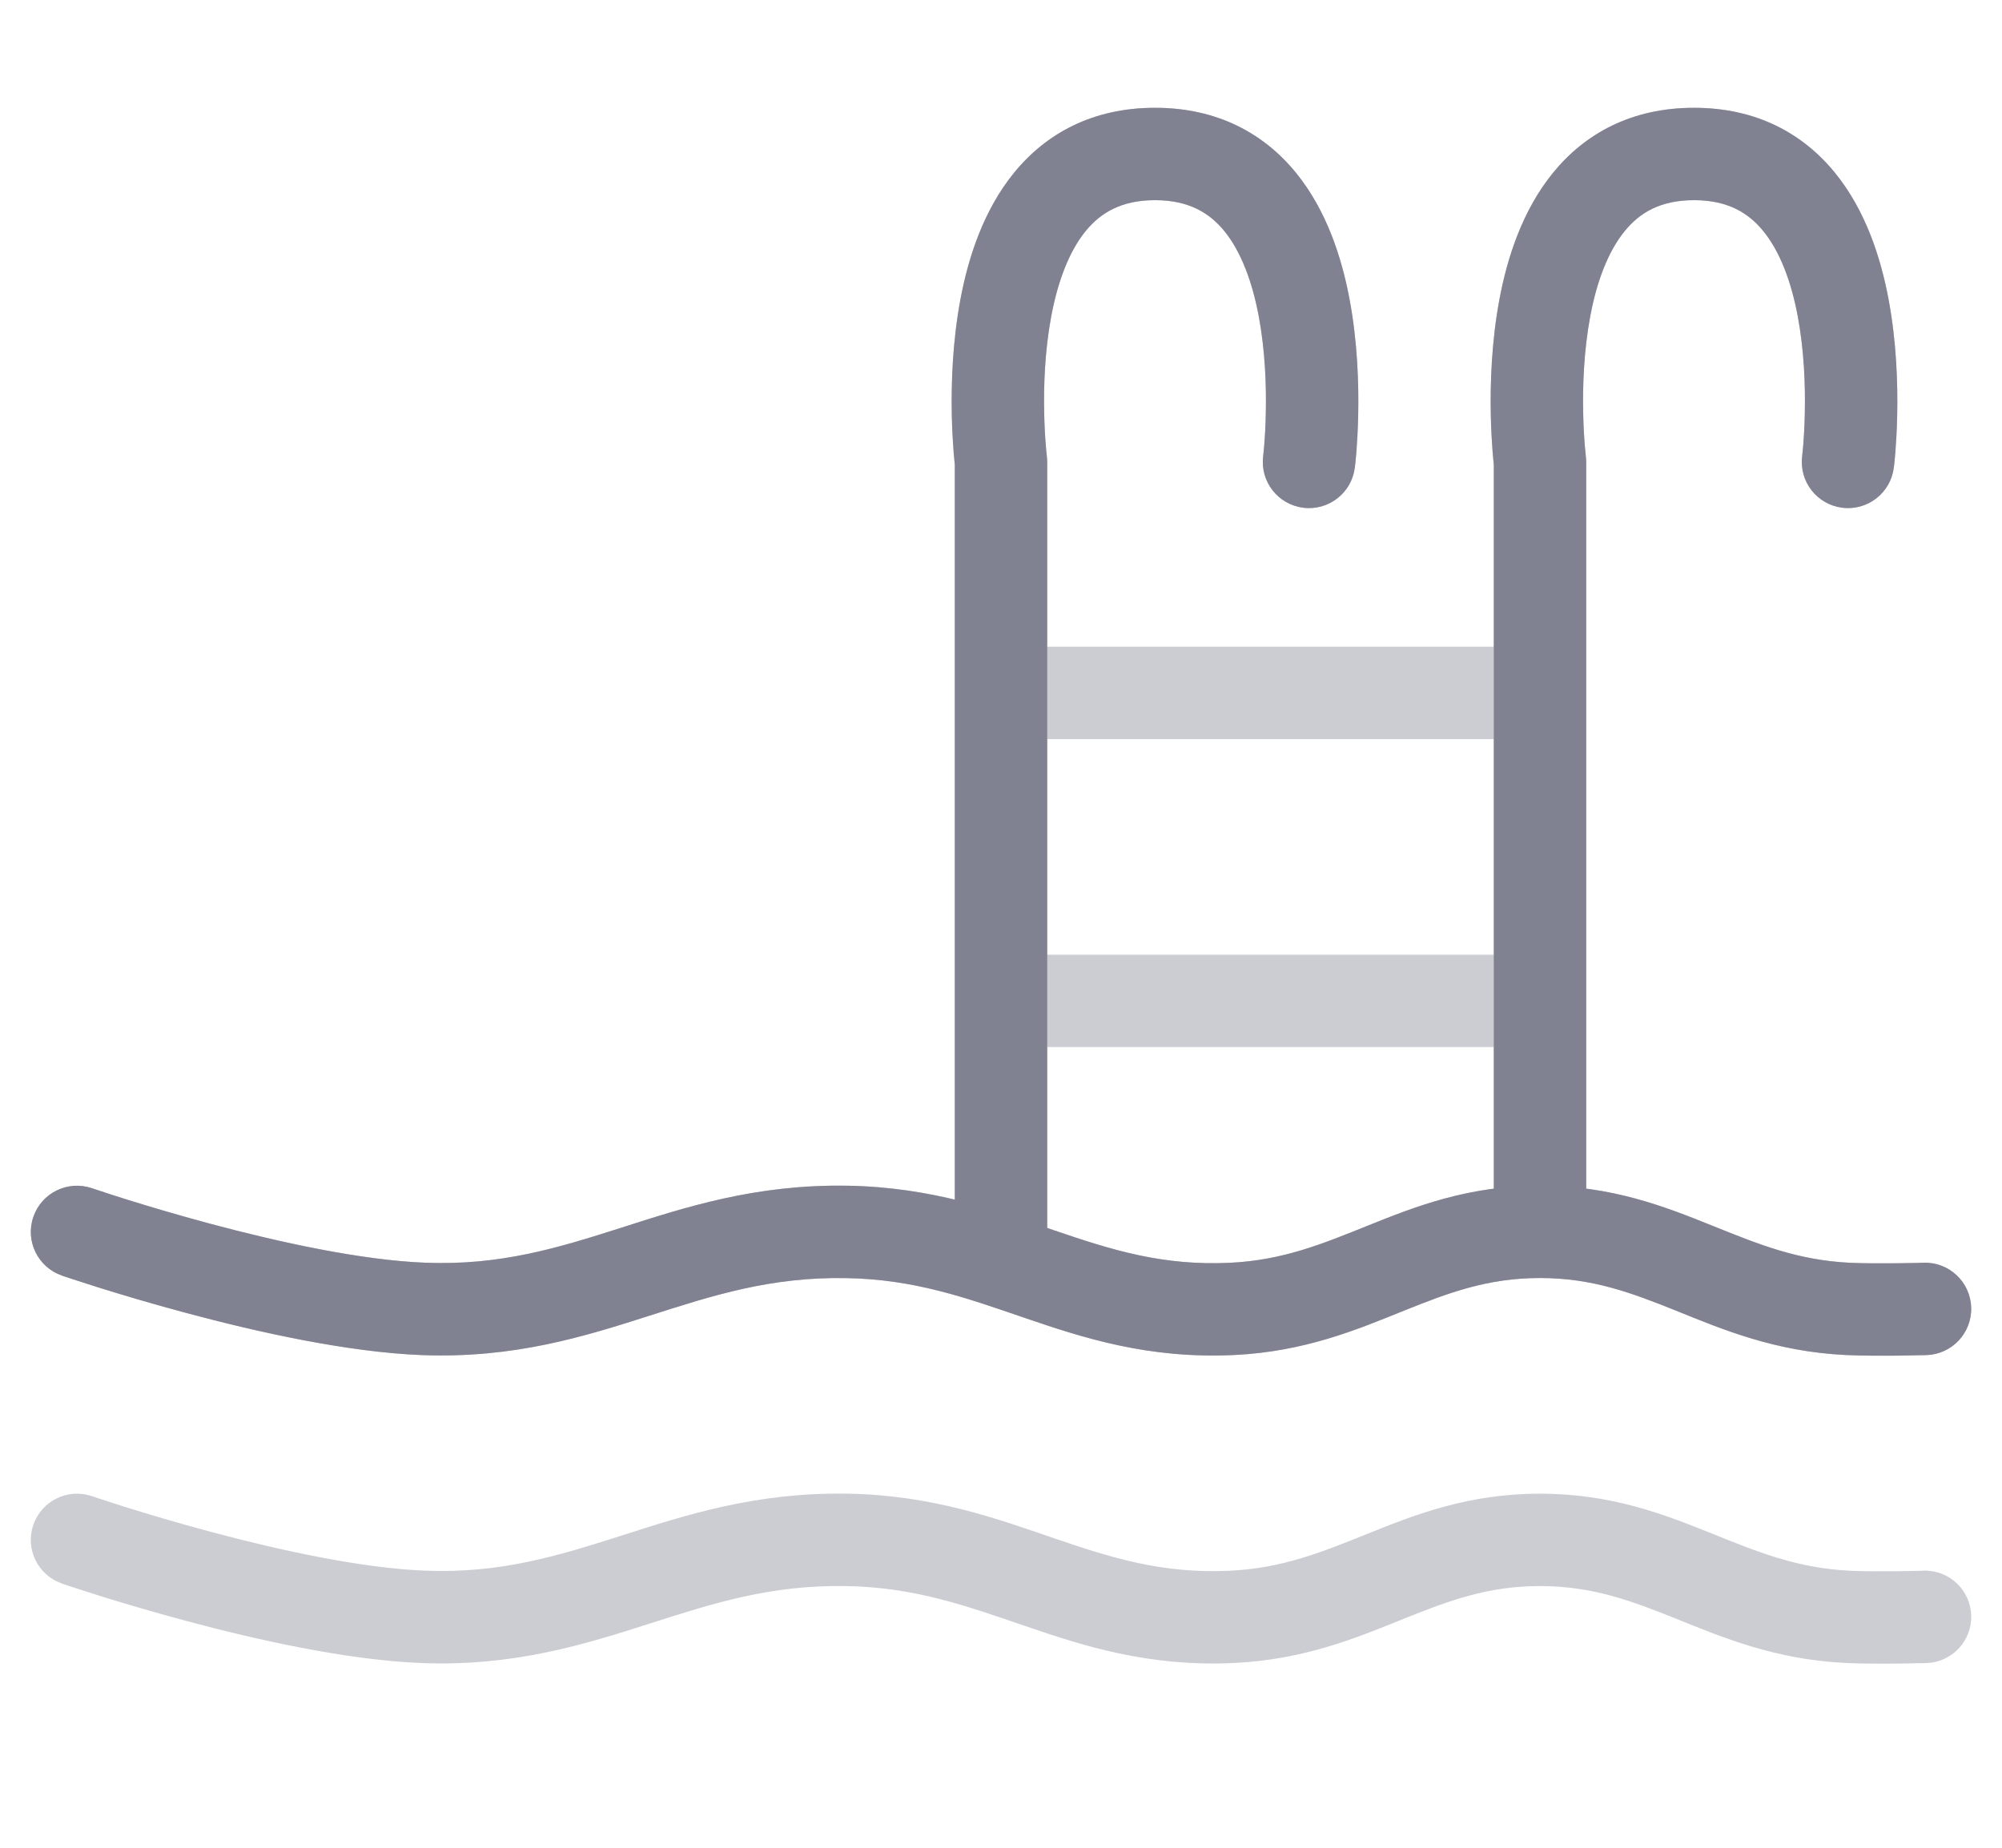 <svg
  width="26"
  height="24"
  viewBox="0 0 26 24"
  fill="none"
  xmlns="http://www.w3.org/2000/svg"
>
<path
    opacity="0.4"
    d="M16.405 5.926C16.363 6.254 16.597 6.554 16.926 6.595C17.254 6.636 17.554 6.403 17.595 6.074L16.405 5.926ZM13 6L13.6 6C13.6 5.975 13.598 5.95 13.595 5.926L13 6ZM12.4 16C12.4 16.331 12.669 16.6 13 16.6C13.331 16.6 13.6 16.331 13.6 16L12.4 16ZM23.405 5.926C23.363 6.254 23.597 6.554 23.926 6.595C24.254 6.636 24.554 6.403 24.595 6.074L23.405 5.926ZM20 6L20.6 6C20.6 5.975 20.598 5.95 20.595 5.926L20 6ZM1.195 15.434C0.882 15.326 0.541 15.492 0.433 15.806C0.325 16.119 0.491 16.46 0.805 16.568L1.195 15.434ZM5.5 17.001L5.477 17.601L5.5 17.001ZM11 16.001L10.989 16.601L11 16.001ZM16 17.001L15.972 16.402L16 17.001ZM24 17.001L24.029 16.402L24.029 16.402L24 17.001ZM25.018 17.601C25.349 17.591 25.61 17.314 25.6 16.983C25.59 16.651 25.313 16.391 24.982 16.401L25.018 17.601ZM1.195 19.434C0.882 19.326 0.541 19.492 0.433 19.806C0.325 20.119 0.491 20.46 0.805 20.568L1.195 19.434ZM5.5 21.001L5.477 21.601L5.5 21.001ZM11 20.001L10.989 20.601L11 20.001ZM16 21.001L15.972 20.402L16 21.001ZM24 21.001L24.029 20.402L24.029 20.402L24 21.001ZM25.018 21.601C25.349 21.591 25.61 21.314 25.6 20.983C25.59 20.651 25.313 20.391 24.982 20.401L25.018 21.601ZM17 6C17.595 6.074 17.595 6.074 17.595 6.074C17.595 6.074 17.595 6.074 17.596 6.074C17.596 6.073 17.596 6.073 17.596 6.072C17.596 6.071 17.596 6.07 17.596 6.069C17.596 6.066 17.597 6.062 17.597 6.057C17.599 6.047 17.6 6.034 17.602 6.017C17.605 5.984 17.61 5.936 17.615 5.876C17.624 5.757 17.635 5.589 17.639 5.387C17.647 4.989 17.631 4.444 17.527 3.889C17.425 3.343 17.227 2.732 16.833 2.247C16.418 1.736 15.812 1.4 15 1.4V2.6C15.438 2.6 15.707 2.764 15.902 3.003C16.117 3.268 16.263 3.657 16.348 4.111C16.431 4.556 16.447 5.011 16.439 5.363C16.436 5.536 16.427 5.681 16.419 5.78C16.415 5.83 16.411 5.868 16.408 5.893C16.407 5.905 16.406 5.915 16.405 5.92C16.405 5.923 16.405 5.925 16.405 5.926C16.405 5.926 16.404 5.926 16.404 5.926C16.404 5.926 16.404 5.926 16.404 5.926C16.405 5.926 16.405 5.926 16.405 5.926C16.405 5.926 16.405 5.926 17 6ZM15 1.4C14.188 1.4 13.582 1.736 13.167 2.247C12.773 2.732 12.575 3.343 12.473 3.889C12.369 4.444 12.353 4.989 12.361 5.387C12.365 5.589 12.376 5.757 12.385 5.876C12.39 5.936 12.395 5.984 12.398 6.017C12.4 6.034 12.401 6.047 12.402 6.057C12.403 6.062 12.404 6.066 12.404 6.069C12.404 6.07 12.404 6.071 12.404 6.072C12.404 6.073 12.405 6.073 12.405 6.074C12.405 6.074 12.405 6.074 12.405 6.074C12.405 6.074 12.405 6.074 13 6C13.595 5.926 13.595 5.926 13.595 5.926C13.595 5.926 13.595 5.926 13.595 5.926C13.595 5.926 13.595 5.926 13.595 5.926C13.595 5.926 13.595 5.926 13.595 5.926C13.595 5.925 13.595 5.923 13.595 5.92C13.594 5.915 13.593 5.905 13.592 5.893C13.589 5.868 13.585 5.83 13.582 5.78C13.573 5.681 13.564 5.536 13.561 5.363C13.553 5.011 13.569 4.556 13.652 4.111C13.737 3.657 13.883 3.268 14.098 3.003C14.293 2.764 14.562 2.6 15 2.6V1.4ZM12.4 6L12.4 16L13.6 16L13.6 6L12.4 6ZM24 6C24.595 6.074 24.595 6.074 24.595 6.074C24.595 6.074 24.595 6.074 24.596 6.074C24.596 6.073 24.596 6.073 24.596 6.072C24.596 6.071 24.596 6.07 24.596 6.069C24.596 6.066 24.597 6.062 24.597 6.057C24.599 6.047 24.6 6.034 24.602 6.017C24.605 5.984 24.61 5.936 24.615 5.876C24.624 5.757 24.635 5.589 24.639 5.388C24.647 4.989 24.631 4.444 24.527 3.889C24.425 3.343 24.227 2.732 23.833 2.247C23.418 1.736 22.812 1.4 22 1.4V2.6C22.438 2.6 22.707 2.764 22.901 3.003C23.117 3.268 23.263 3.657 23.348 4.111C23.431 4.556 23.447 5.011 23.439 5.362C23.436 5.536 23.427 5.681 23.419 5.78C23.415 5.83 23.411 5.868 23.408 5.893C23.407 5.905 23.406 5.915 23.405 5.92C23.405 5.923 23.405 5.925 23.405 5.926C23.405 5.926 23.404 5.926 23.404 5.926C23.404 5.926 23.404 5.926 23.404 5.926C23.405 5.926 23.405 5.926 23.405 5.926C23.405 5.926 23.405 5.926 24 6ZM22 1.4C21.188 1.4 20.582 1.736 20.167 2.247C19.773 2.732 19.575 3.343 19.473 3.889C19.369 4.444 19.353 4.989 19.361 5.388C19.365 5.589 19.376 5.757 19.385 5.876C19.39 5.936 19.395 5.984 19.398 6.017C19.4 6.034 19.401 6.047 19.402 6.057C19.403 6.062 19.404 6.066 19.404 6.069C19.404 6.07 19.404 6.071 19.404 6.072C19.404 6.073 19.404 6.073 19.404 6.074C19.404 6.074 19.405 6.074 19.405 6.074C19.405 6.074 19.405 6.074 20 6C20.595 5.926 20.595 5.926 20.595 5.926C20.595 5.926 20.595 5.926 20.595 5.926C20.595 5.926 20.595 5.926 20.595 5.926C20.595 5.926 20.595 5.926 20.595 5.926C20.595 5.925 20.595 5.923 20.595 5.92C20.594 5.915 20.593 5.905 20.592 5.893C20.589 5.868 20.585 5.83 20.581 5.78C20.573 5.681 20.564 5.536 20.561 5.362C20.553 5.011 20.569 4.556 20.652 4.111C20.737 3.657 20.883 3.268 21.099 3.003C21.293 2.764 21.562 2.6 22 2.6V1.4ZM19.4 6L19.4 16L20.6 16L20.6 6L19.4 6ZM13.5 9.6H19.5V8.4H13.5V9.6ZM13 13.6H20V12.4H13V13.6ZM1 16.001C0.805 16.568 0.805 16.568 0.805 16.568C0.805 16.568 0.805 16.568 0.805 16.568C0.805 16.568 0.805 16.569 0.806 16.569C0.806 16.569 0.807 16.569 0.807 16.569C0.809 16.57 0.811 16.57 0.814 16.572C0.82 16.573 0.828 16.576 0.839 16.58C0.86 16.587 0.891 16.598 0.931 16.611C1.011 16.637 1.127 16.675 1.27 16.72C1.558 16.81 1.96 16.931 2.42 17.054C3.328 17.298 4.507 17.563 5.477 17.601L5.523 16.401C4.694 16.369 3.623 16.134 2.731 15.895C2.291 15.777 1.905 15.661 1.63 15.575C1.492 15.532 1.383 15.496 1.308 15.471C1.27 15.459 1.242 15.449 1.223 15.443C1.213 15.44 1.206 15.437 1.202 15.436C1.199 15.435 1.198 15.434 1.196 15.434C1.196 15.434 1.196 15.434 1.195 15.434C1.195 15.434 1.195 15.434 1.195 15.434C1.195 15.434 1.195 15.434 1.195 15.434C1.195 15.434 1.195 15.434 1 16.001ZM5.477 17.601C6.682 17.647 7.6 17.356 8.432 17.09C9.266 16.823 10.009 16.584 10.989 16.601L11.011 15.401C9.809 15.38 8.892 15.683 8.067 15.947C7.24 16.211 6.499 16.439 5.523 16.401L5.477 17.601ZM10.989 16.601C11.877 16.616 12.543 16.856 13.306 17.117C14.068 17.378 14.913 17.653 16.029 17.6L15.972 16.402C15.098 16.443 14.438 16.236 13.695 15.982C12.953 15.728 12.114 15.42 11.011 15.401L10.989 16.601ZM16.029 17.6C16.948 17.556 17.634 17.266 18.223 17.028C18.815 16.79 19.32 16.6 20 16.6V15.4C19.07 15.4 18.379 15.672 17.775 15.915C17.169 16.159 16.661 16.369 15.972 16.402L16.029 17.6ZM20 16.6C20.68 16.6 21.185 16.79 21.777 17.028C22.366 17.266 23.052 17.556 23.971 17.6L24.029 16.402C23.339 16.369 22.831 16.159 22.225 15.915C21.621 15.672 20.93 15.4 20 15.4V16.6ZM23.971 17.6C24.185 17.61 24.45 17.61 24.653 17.608C24.757 17.607 24.847 17.605 24.912 17.603C24.945 17.603 24.971 17.602 24.989 17.602C24.998 17.601 25.005 17.601 25.01 17.601C25.013 17.601 25.015 17.601 25.016 17.601C25.017 17.601 25.017 17.601 25.018 17.601C25.018 17.601 25.018 17.601 25.018 17.601C25.018 17.601 25.018 17.601 25.018 17.601C25.018 17.601 25.018 17.601 25.018 17.601C25.018 17.601 25.018 17.601 25 17.001C24.982 16.401 24.982 16.401 24.982 16.401C24.982 16.401 24.982 16.401 24.982 16.401C24.982 16.401 24.982 16.401 24.982 16.401C24.982 16.401 24.982 16.401 24.982 16.401C24.981 16.401 24.981 16.401 24.98 16.401C24.979 16.401 24.978 16.401 24.976 16.401C24.971 16.401 24.965 16.402 24.957 16.402C24.94 16.402 24.916 16.403 24.885 16.404C24.823 16.405 24.737 16.407 24.639 16.408C24.44 16.41 24.205 16.41 24.029 16.402L23.971 17.6ZM1 20.001C0.805 20.568 0.805 20.568 0.805 20.568C0.805 20.568 0.805 20.568 0.805 20.568C0.805 20.568 0.805 20.569 0.806 20.569C0.806 20.569 0.807 20.569 0.807 20.569C0.809 20.57 0.811 20.57 0.814 20.572C0.82 20.573 0.828 20.576 0.839 20.58C0.86 20.587 0.891 20.598 0.931 20.611C1.011 20.637 1.127 20.675 1.27 20.72C1.558 20.81 1.96 20.931 2.42 21.054C3.328 21.298 4.507 21.563 5.477 21.601L5.523 20.401C4.694 20.369 3.623 20.134 2.731 19.895C2.291 19.777 1.905 19.661 1.63 19.575C1.492 19.532 1.383 19.496 1.308 19.471C1.27 19.459 1.242 19.449 1.223 19.443C1.213 19.44 1.206 19.437 1.202 19.436C1.199 19.435 1.198 19.434 1.196 19.434C1.196 19.434 1.196 19.434 1.195 19.434C1.195 19.434 1.195 19.434 1.195 19.434C1.195 19.434 1.195 19.434 1.195 19.434C1.195 19.434 1.195 19.434 1 20.001ZM5.477 21.601C6.682 21.647 7.6 21.356 8.432 21.09C9.266 20.823 10.009 20.584 10.989 20.601L11.011 19.401C9.809 19.38 8.892 19.683 8.067 19.947C7.24 20.211 6.499 20.439 5.523 20.401L5.477 21.601ZM10.989 20.601C11.877 20.616 12.543 20.856 13.306 21.117C14.068 21.378 14.913 21.653 16.029 21.6L15.972 20.402C15.098 20.443 14.438 20.236 13.695 19.982C12.953 19.728 12.114 19.42 11.011 19.401L10.989 20.601ZM16.029 21.6C16.948 21.556 17.634 21.266 18.223 21.029C18.815 20.791 19.32 20.601 20 20.601V19.401C19.07 19.401 18.379 19.673 17.775 19.916C17.17 20.159 16.661 20.369 15.972 20.402L16.029 21.6ZM20 20.601C20.68 20.601 21.185 20.791 21.777 21.029C22.366 21.266 23.052 21.556 23.971 21.6L24.029 20.402C23.339 20.369 22.83 20.159 22.225 19.916C21.621 19.673 20.93 19.401 20 19.401V20.601ZM23.971 21.6C24.185 21.61 24.45 21.61 24.653 21.608C24.757 21.607 24.847 21.605 24.912 21.603C24.945 21.603 24.971 21.602 24.989 21.602C24.998 21.601 25.005 21.601 25.01 21.601C25.013 21.601 25.015 21.601 25.016 21.601C25.017 21.601 25.017 21.601 25.018 21.601C25.018 21.601 25.018 21.601 25.018 21.601C25.018 21.601 25.018 21.601 25.018 21.601C25.018 21.601 25.018 21.601 25.018 21.601C25.018 21.601 25.018 21.601 25 21.001C24.982 20.401 24.982 20.401 24.982 20.401C24.982 20.401 24.982 20.401 24.982 20.401C24.982 20.401 24.982 20.401 24.982 20.401C24.982 20.401 24.982 20.401 24.982 20.401C24.981 20.401 24.981 20.401 24.98 20.401C24.979 20.401 24.978 20.401 24.976 20.401C24.971 20.401 24.965 20.402 24.957 20.402C24.94 20.402 24.916 20.403 24.885 20.404C24.823 20.405 24.737 20.407 24.639 20.408C24.44 20.41 24.205 20.41 24.029 20.402L23.971 21.6Z"
    fill="#808191"
  />
<path
    d="M16.405 5.926C16.363 6.254 16.597 6.554 16.926 6.595C17.254 6.636 17.554 6.403 17.595 6.074L16.405 5.926ZM13 6L13.6 6C13.6 5.975 13.598 5.95 13.595 5.926L13 6ZM12.4 16C12.4 16.331 12.669 16.6 13 16.6C13.331 16.6 13.6 16.331 13.6 16L12.4 16ZM23.405 5.926C23.363 6.254 23.597 6.554 23.926 6.595C24.254 6.636 24.554 6.403 24.595 6.074L23.405 5.926ZM20 6L20.6 6C20.6 5.975 20.598 5.95 20.595 5.926L20 6ZM1.195 15.434C0.882 15.326 0.541 15.492 0.433 15.806C0.325 16.119 0.491 16.46 0.805 16.568L1.195 15.434ZM5.5 17.001L5.477 17.601L5.5 17.001ZM11 16.001L10.989 16.601L11 16.001ZM16 17.001L15.972 16.402L16 17.001ZM24 17.001L24.029 16.402L24.029 16.402L24 17.001ZM25.018 17.601C25.349 17.591 25.61 17.314 25.6 16.983C25.59 16.651 25.313 16.391 24.982 16.401L25.018 17.601ZM17 6C17.595 6.074 17.595 6.074 17.595 6.074C17.595 6.074 17.595 6.074 17.596 6.074C17.596 6.073 17.596 6.073 17.596 6.072C17.596 6.071 17.596 6.07 17.596 6.069C17.596 6.066 17.597 6.062 17.597 6.057C17.599 6.047 17.6 6.034 17.602 6.017C17.605 5.984 17.61 5.936 17.615 5.876C17.624 5.757 17.635 5.589 17.639 5.387C17.647 4.989 17.631 4.444 17.527 3.889C17.425 3.343 17.227 2.732 16.833 2.247C16.418 1.736 15.812 1.4 15 1.4V2.6C15.438 2.6 15.707 2.764 15.902 3.003C16.117 3.268 16.263 3.657 16.348 4.111C16.431 4.556 16.447 5.011 16.439 5.363C16.436 5.536 16.427 5.681 16.419 5.78C16.415 5.83 16.411 5.868 16.408 5.893C16.407 5.905 16.406 5.915 16.405 5.92C16.405 5.923 16.405 5.925 16.405 5.926C16.405 5.926 16.404 5.926 16.404 5.926C16.404 5.926 16.404 5.926 16.404 5.926C16.405 5.926 16.405 5.926 16.405 5.926C16.405 5.926 16.405 5.926 17 6ZM15 1.4C14.188 1.4 13.582 1.736 13.167 2.247C12.773 2.732 12.575 3.343 12.473 3.889C12.369 4.444 12.353 4.989 12.361 5.387C12.365 5.589 12.376 5.757 12.385 5.876C12.39 5.936 12.395 5.984 12.398 6.017C12.4 6.034 12.401 6.047 12.402 6.057C12.403 6.062 12.404 6.066 12.404 6.069C12.404 6.07 12.404 6.071 12.404 6.072C12.404 6.073 12.405 6.073 12.405 6.074C12.405 6.074 12.405 6.074 12.405 6.074C12.405 6.074 12.405 6.074 13 6C13.595 5.926 13.595 5.926 13.595 5.926C13.595 5.926 13.595 5.926 13.595 5.926C13.595 5.926 13.595 5.926 13.595 5.926C13.595 5.926 13.595 5.926 13.595 5.926C13.595 5.925 13.595 5.923 13.595 5.92C13.594 5.915 13.593 5.905 13.592 5.893C13.589 5.868 13.585 5.83 13.582 5.78C13.573 5.681 13.564 5.536 13.561 5.363C13.553 5.011 13.569 4.556 13.652 4.111C13.737 3.657 13.883 3.268 14.098 3.003C14.293 2.764 14.562 2.6 15 2.6V1.4ZM12.4 6L12.4 16L13.6 16L13.6 6L12.4 6ZM24 6C24.595 6.074 24.595 6.074 24.595 6.074C24.595 6.074 24.595 6.074 24.596 6.074C24.596 6.073 24.596 6.073 24.596 6.072C24.596 6.071 24.596 6.07 24.596 6.069C24.596 6.066 24.597 6.062 24.597 6.057C24.599 6.047 24.6 6.034 24.602 6.017C24.605 5.984 24.61 5.936 24.615 5.876C24.624 5.757 24.635 5.589 24.639 5.388C24.647 4.989 24.631 4.444 24.527 3.889C24.425 3.343 24.227 2.732 23.833 2.247C23.418 1.736 22.812 1.4 22 1.4V2.6C22.438 2.6 22.707 2.764 22.901 3.003C23.117 3.268 23.263 3.657 23.348 4.111C23.431 4.556 23.447 5.011 23.439 5.362C23.436 5.536 23.427 5.681 23.419 5.78C23.415 5.83 23.411 5.868 23.408 5.893C23.407 5.905 23.406 5.915 23.405 5.92C23.405 5.923 23.405 5.925 23.405 5.926C23.405 5.926 23.404 5.926 23.404 5.926C23.404 5.926 23.404 5.926 23.404 5.926C23.405 5.926 23.405 5.926 23.405 5.926C23.405 5.926 23.405 5.926 24 6ZM22 1.4C21.188 1.4 20.582 1.736 20.167 2.247C19.773 2.732 19.575 3.343 19.473 3.889C19.369 4.444 19.353 4.989 19.361 5.388C19.365 5.589 19.376 5.757 19.385 5.876C19.39 5.936 19.395 5.984 19.398 6.017C19.4 6.034 19.401 6.047 19.402 6.057C19.403 6.062 19.404 6.066 19.404 6.069C19.404 6.07 19.404 6.071 19.404 6.072C19.404 6.073 19.404 6.073 19.404 6.074C19.404 6.074 19.405 6.074 19.405 6.074C19.405 6.074 19.405 6.074 20 6C20.595 5.926 20.595 5.926 20.595 5.926C20.595 5.926 20.595 5.926 20.595 5.926C20.595 5.926 20.595 5.926 20.595 5.926C20.595 5.926 20.595 5.926 20.595 5.926C20.595 5.925 20.595 5.923 20.595 5.92C20.594 5.915 20.593 5.905 20.592 5.893C20.589 5.868 20.585 5.83 20.581 5.78C20.573 5.681 20.564 5.536 20.561 5.362C20.553 5.011 20.569 4.556 20.652 4.111C20.737 3.657 20.883 3.268 21.099 3.003C21.293 2.764 21.562 2.6 22 2.6V1.4ZM19.4 6L19.4 16L20.6 16L20.6 6L19.4 6ZM1 16.001C0.805 16.568 0.805 16.568 0.805 16.568C0.805 16.568 0.805 16.568 0.805 16.568C0.805 16.568 0.805 16.569 0.806 16.569C0.806 16.569 0.807 16.569 0.807 16.569C0.809 16.57 0.811 16.57 0.814 16.572C0.82 16.573 0.828 16.576 0.839 16.58C0.86 16.587 0.891 16.598 0.931 16.611C1.011 16.637 1.127 16.675 1.27 16.72C1.558 16.81 1.96 16.931 2.42 17.054C3.328 17.298 4.507 17.563 5.477 17.601L5.523 16.401C4.694 16.369 3.623 16.134 2.731 15.895C2.291 15.777 1.905 15.661 1.63 15.575C1.492 15.532 1.383 15.496 1.308 15.471C1.27 15.459 1.242 15.449 1.223 15.443C1.213 15.44 1.206 15.437 1.202 15.436C1.199 15.435 1.198 15.434 1.196 15.434C1.196 15.434 1.196 15.434 1.195 15.434C1.195 15.434 1.195 15.434 1.195 15.434C1.195 15.434 1.195 15.434 1.195 15.434C1.195 15.434 1.195 15.434 1 16.001ZM5.477 17.601C6.682 17.647 7.6 17.356 8.432 17.09C9.266 16.823 10.009 16.584 10.989 16.601L11.011 15.401C9.809 15.38 8.892 15.683 8.067 15.947C7.24 16.211 6.499 16.439 5.523 16.401L5.477 17.601ZM10.989 16.601C11.877 16.616 12.543 16.856 13.306 17.117C14.068 17.378 14.913 17.653 16.029 17.6L15.972 16.402C15.098 16.443 14.438 16.236 13.695 15.982C12.953 15.728 12.114 15.42 11.011 15.401L10.989 16.601ZM16.029 17.6C16.948 17.556 17.634 17.266 18.223 17.028C18.815 16.79 19.32 16.6 20 16.6V15.4C19.07 15.4 18.379 15.672 17.775 15.915C17.169 16.159 16.661 16.369 15.972 16.402L16.029 17.6ZM20 16.6C20.68 16.6 21.185 16.79 21.777 17.028C22.366 17.266 23.052 17.556 23.971 17.6L24.029 16.402C23.339 16.369 22.831 16.159 22.225 15.915C21.621 15.672 20.93 15.4 20 15.4V16.6ZM23.971 17.6C24.185 17.61 24.45 17.61 24.653 17.608C24.757 17.607 24.847 17.605 24.912 17.603C24.945 17.603 24.971 17.602 24.989 17.602C24.998 17.601 25.005 17.601 25.01 17.601C25.013 17.601 25.015 17.601 25.016 17.601C25.017 17.601 25.017 17.601 25.018 17.601C25.018 17.601 25.018 17.601 25.018 17.601C25.018 17.601 25.018 17.601 25.018 17.601C25.018 17.601 25.018 17.601 25.018 17.601C25.018 17.601 25.018 17.601 25 17.001C24.982 16.401 24.982 16.401 24.982 16.401C24.982 16.401 24.982 16.401 24.982 16.401C24.982 16.401 24.982 16.401 24.982 16.401C24.982 16.401 24.982 16.401 24.982 16.401C24.981 16.401 24.981 16.401 24.98 16.401C24.979 16.401 24.978 16.401 24.976 16.401C24.971 16.401 24.965 16.402 24.957 16.402C24.94 16.402 24.916 16.403 24.885 16.404C24.823 16.405 24.737 16.407 24.639 16.408C24.44 16.41 24.205 16.41 24.029 16.402L23.971 17.6Z"
    fill="#808191"
  />
</svg>
